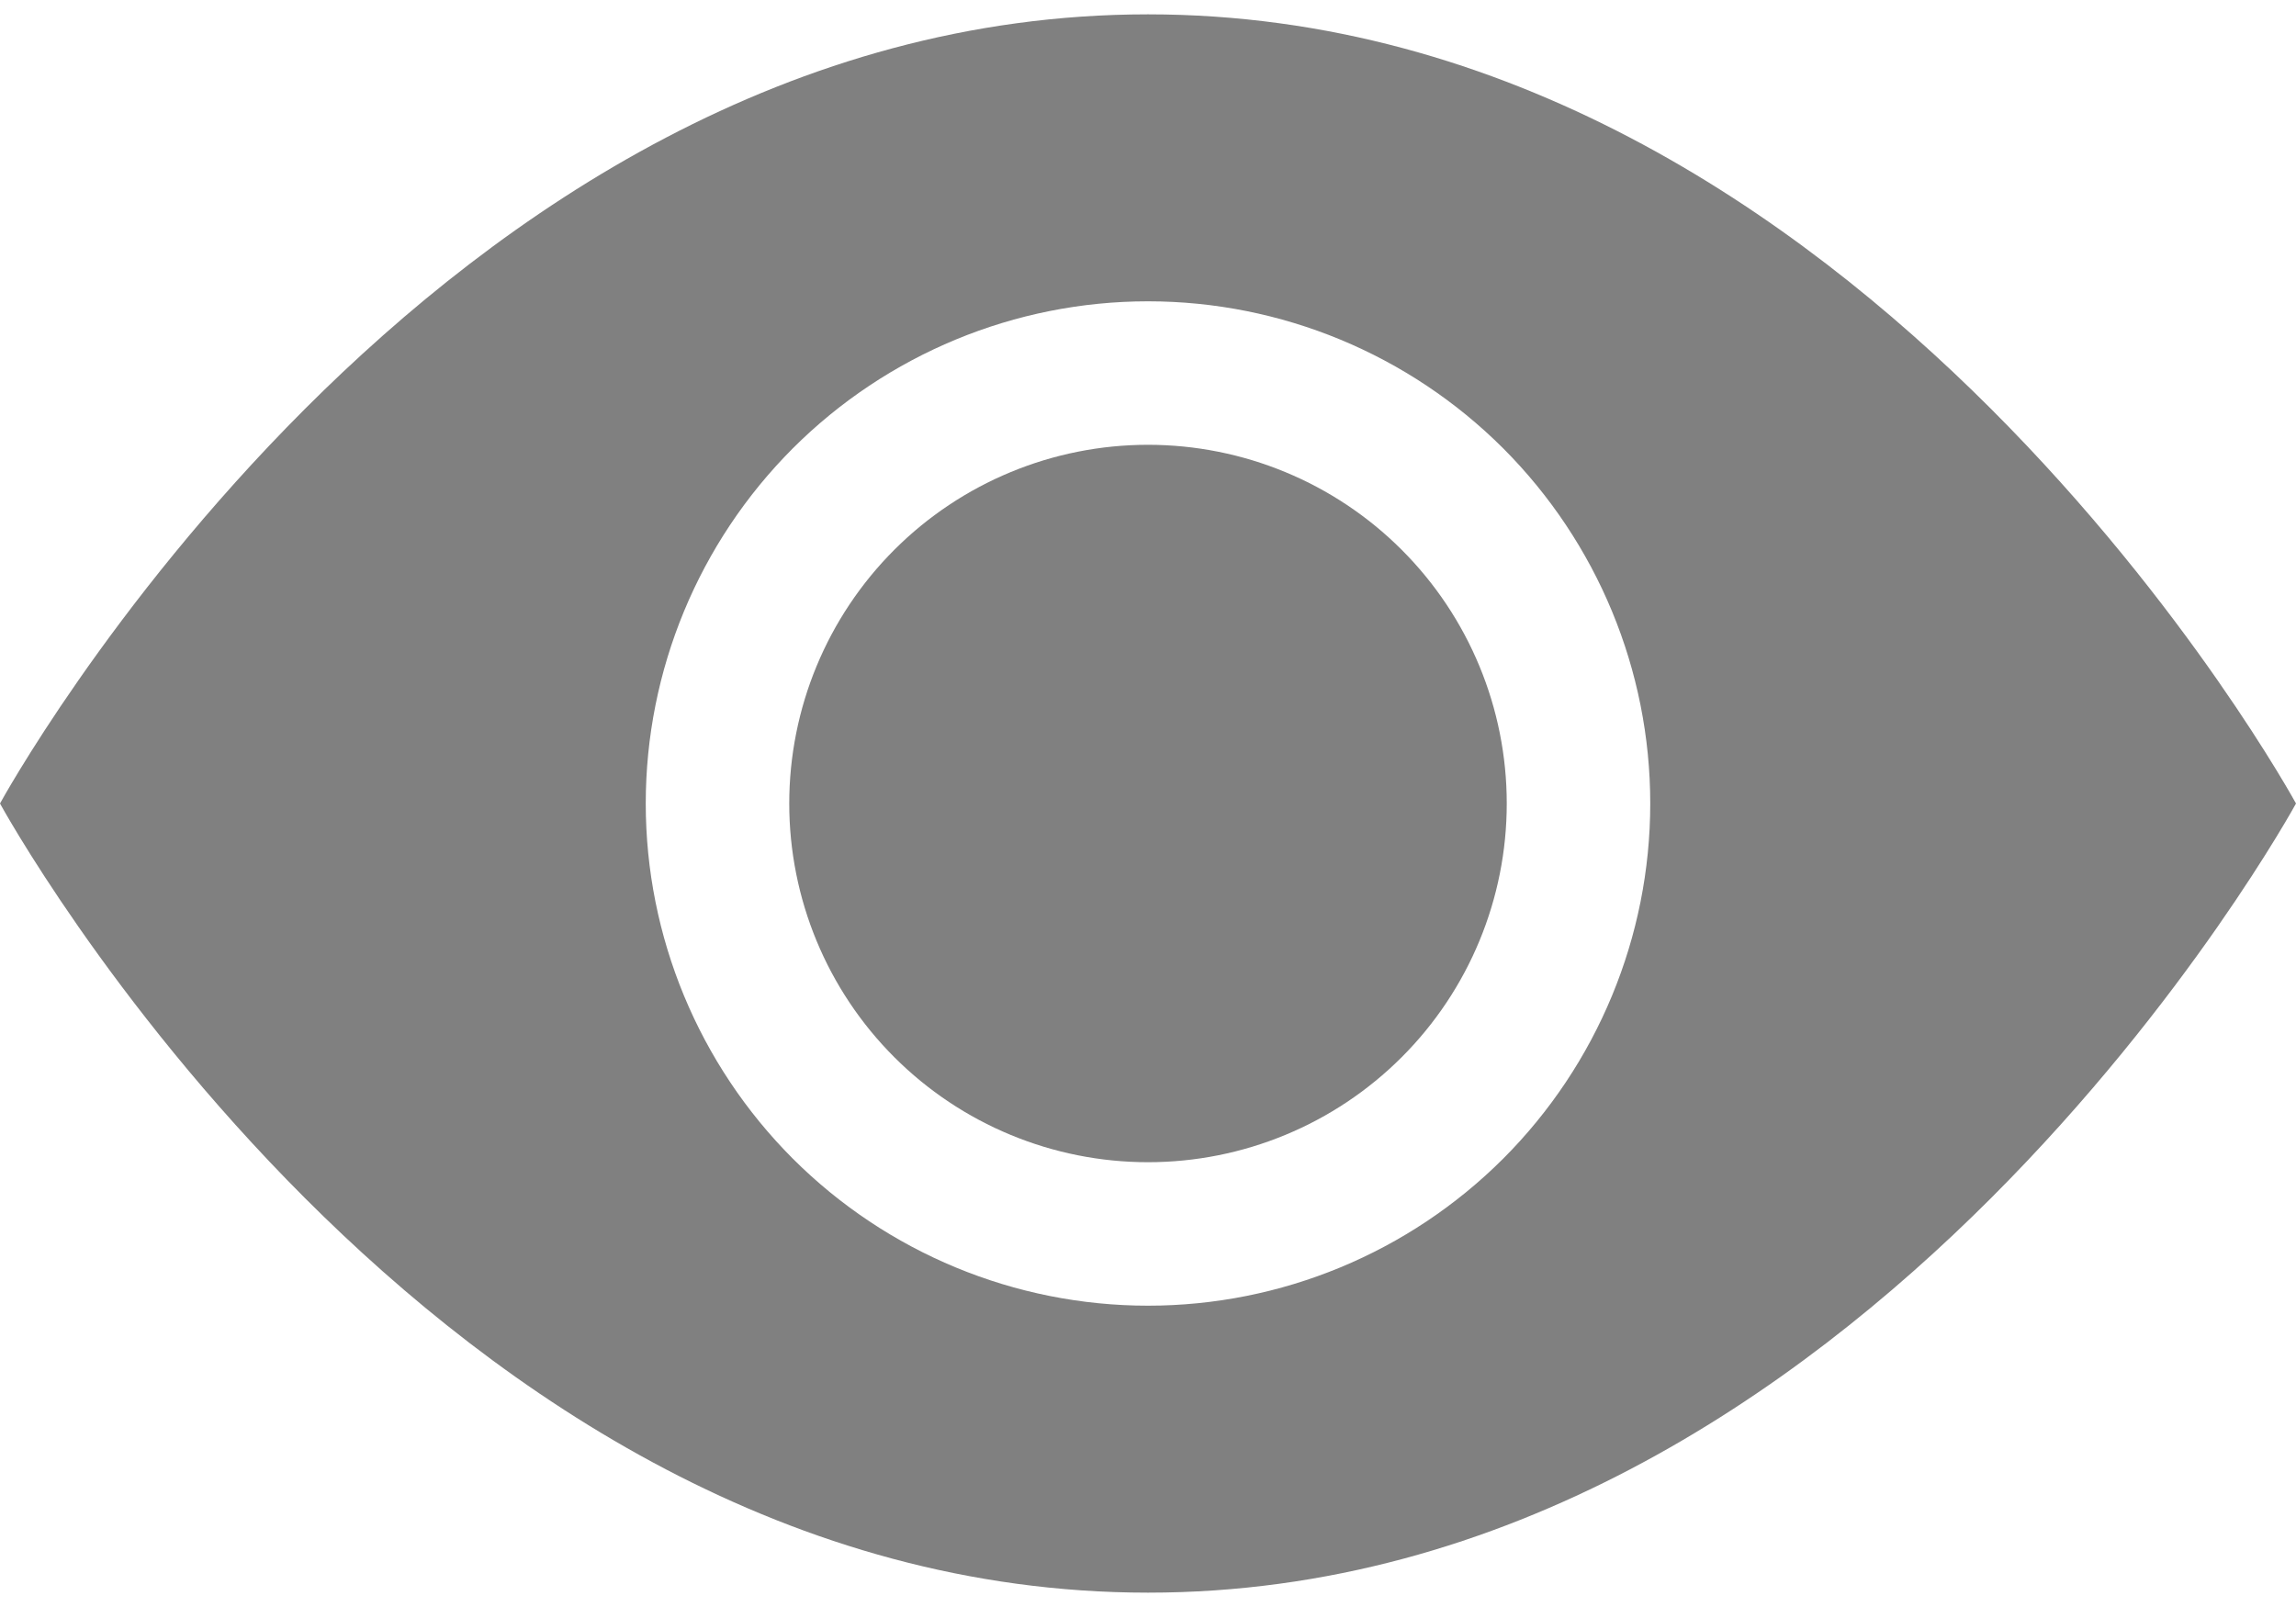 <svg width="20" height="14" viewBox="0 0 20 14" fill="none" xmlns="http://www.w3.org/2000/svg">
<path d="M13.125 7C13.125 7.829 12.796 8.624 12.21 9.21C11.624 9.796 10.829 10.125 10 10.125C9.171 10.125 8.376 9.796 7.79 9.21C7.204 8.624 6.875 7.829 6.875 7C6.875 6.171 7.204 5.376 7.79 4.79C8.376 4.204 9.171 3.875 10 3.875C10.829 3.875 11.624 4.204 12.21 4.79C12.796 5.376 13.125 6.171 13.125 7V7Z" fill="#808080"/>
<path d="M0 7C0 7 3.75 0.125 10 0.125C16.25 0.125 20 7 20 7C20 7 16.25 13.875 10 13.875C3.75 13.875 0 7 0 7ZM10 11.375C11.16 11.375 12.273 10.914 13.094 10.094C13.914 9.273 14.375 8.16 14.375 7C14.375 5.84 13.914 4.727 13.094 3.906C12.273 3.086 11.16 2.625 10 2.625C8.84 2.625 7.727 3.086 6.906 3.906C6.086 4.727 5.625 5.84 5.625 7C5.625 8.16 6.086 9.273 6.906 10.094C7.727 10.914 8.84 11.375 10 11.375V11.375Z" fill="#808080"/>
</svg>
